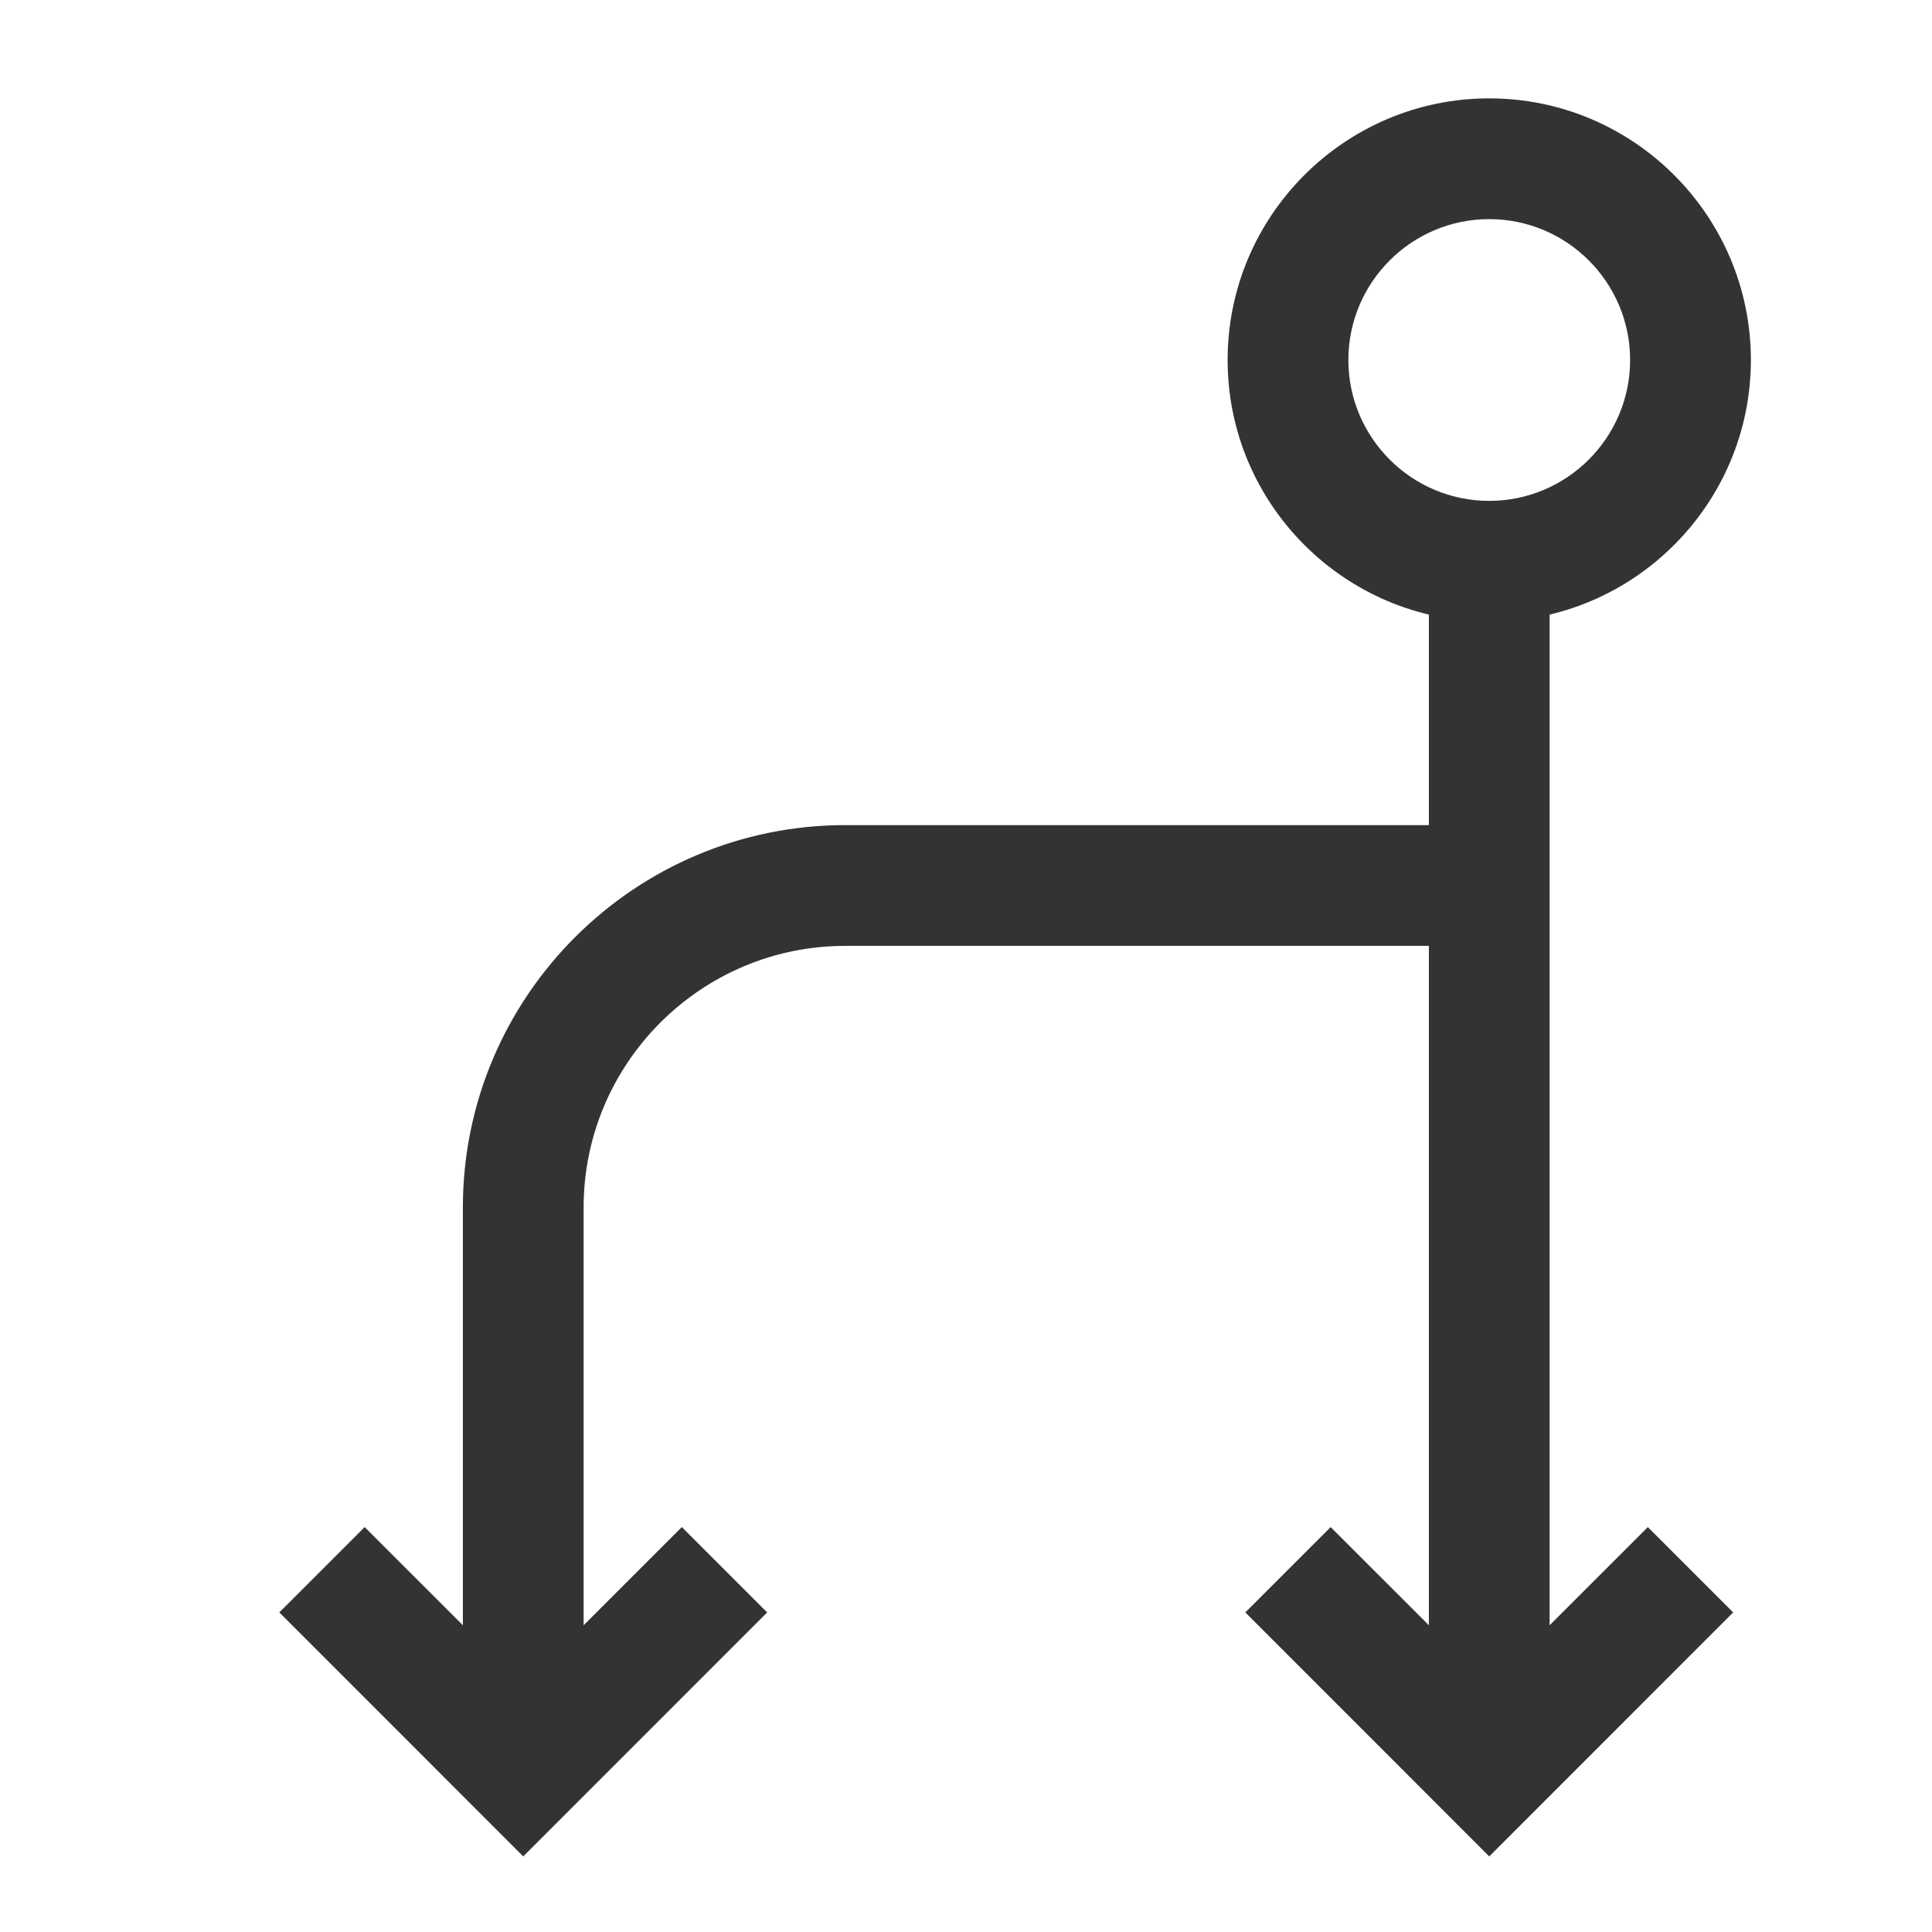 <?xml version="1.0" encoding="iso-8859-1"?>
<svg version="1.1" id="&#x56FE;&#x5C42;_1" xmlns="http://www.w3.org/2000/svg" xmlns:xlink="http://www.w3.org/1999/xlink" x="0px"
	 y="0px" viewBox="0 0 24 24" style="enable-background:new 0 0 24 24;" xml:space="preserve">
<path style="fill:#333333;" d="M7.25,22h-1.5v-7c0-2.619,2.131-4.75,4.75-4.75h8v1.5h-8c-1.792,0-3.25,1.458-3.25,3.25V22z"/>
<path style="fill:#333333;" d="M18.5,7.722c-1.792,0-3.25-1.458-3.25-3.25s1.458-3.25,3.25-3.25s3.25,1.458,3.25,3.25
	S20.292,7.722,18.5,7.722z M18.5,2.722c-0.965,0-1.75,0.785-1.75,1.75s0.785,1.75,1.75,1.75s1.75-0.785,1.75-1.75
	S19.465,2.722,18.5,2.722z"/>
<rect x="17.75" y="7" style="fill:#333333;" width="1.5" height="14.5"/>
<polygon style="fill:#333333;" points="18.5,23.061 15.47,20.03 16.53,18.97 18.5,20.939 20.47,18.97 21.53,20.03 "/>
<polygon style="fill:#333333;" points="6.5,23.061 3.47,20.03 4.53,18.97 6.5,20.939 8.47,18.97 9.53,20.03 "/>
</svg>






